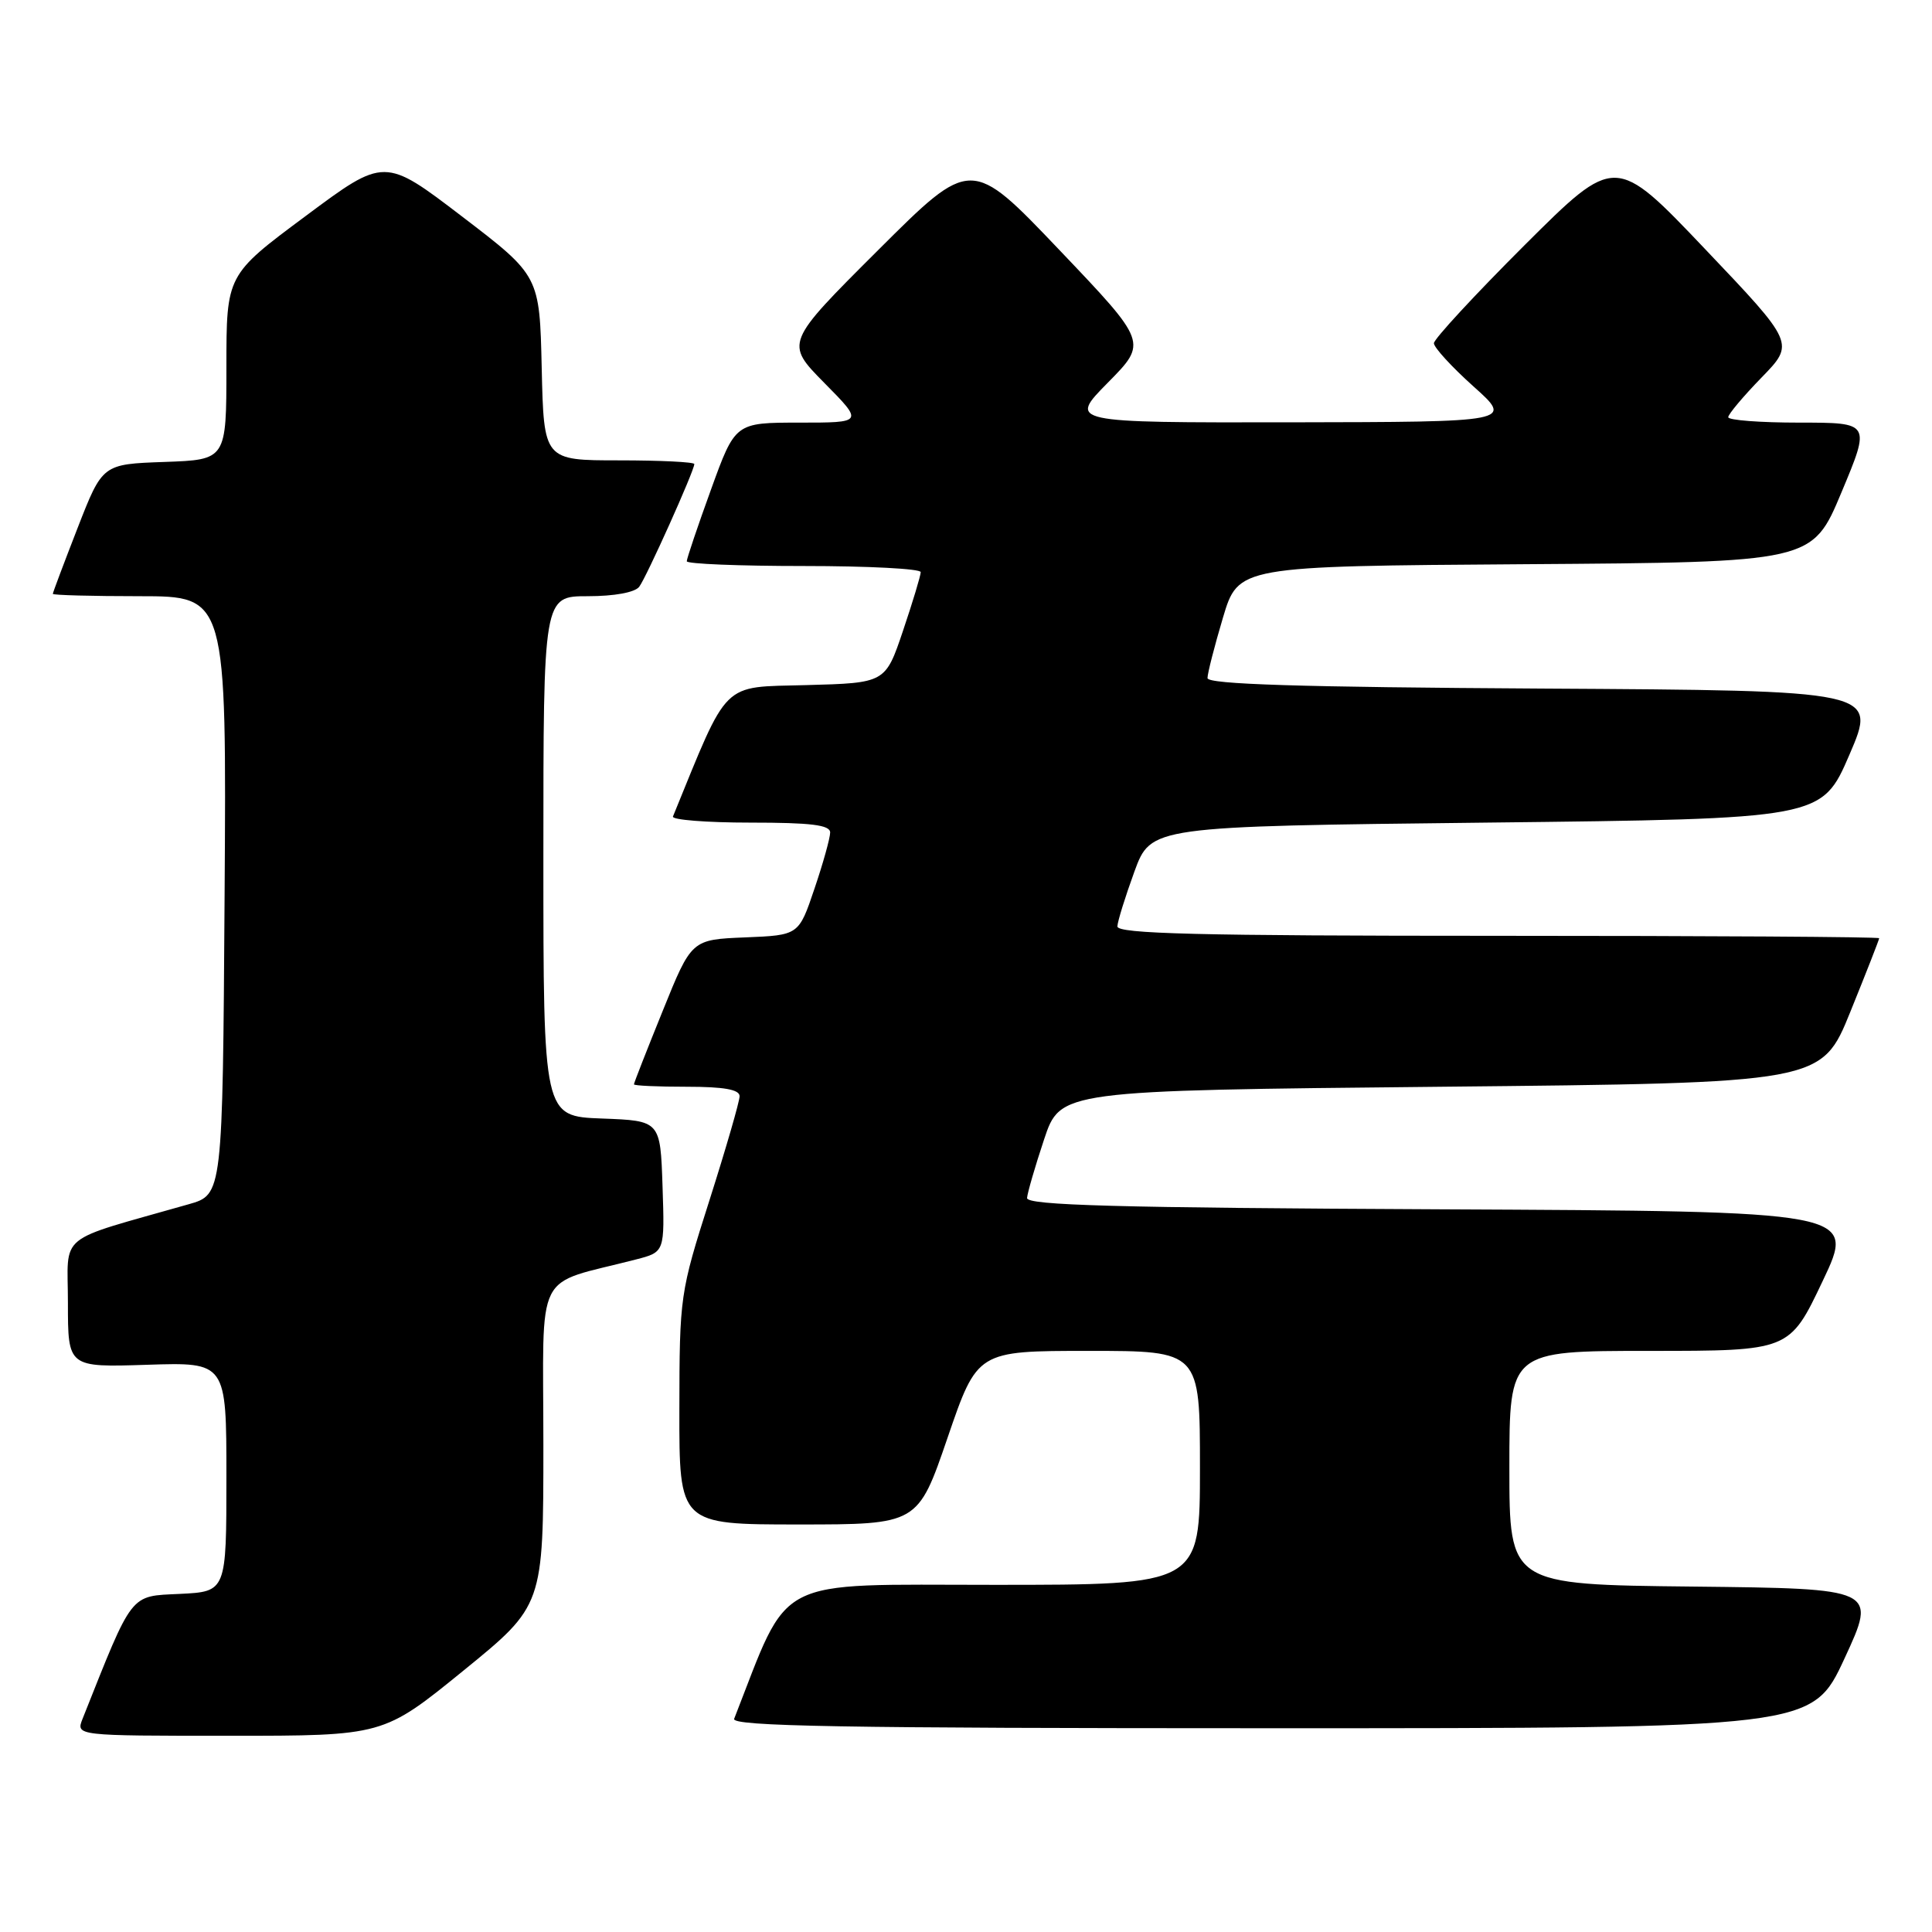 <?xml version="1.0" encoding="UTF-8" standalone="no"?>
<!DOCTYPE svg PUBLIC "-//W3C//DTD SVG 1.1//EN" "http://www.w3.org/Graphics/SVG/1.1/DTD/svg11.dtd" >
<svg xmlns="http://www.w3.org/2000/svg" xmlns:xlink="http://www.w3.org/1999/xlink" version="1.1" viewBox="0 0 256 256">
 <g >
 <path fill="currentColor"
d=" M 61.39 221.38 C 72.00 212.75 72.00 212.75 72.00 191.42 C 72.00 167.61 70.59 170.43 84.29 166.88 C 88.08 165.90 88.08 165.90 87.79 157.20 C 87.50 148.50 87.50 148.50 79.75 148.21 C 72.00 147.92 72.00 147.92 72.00 113.46 C 72.00 79.00 72.00 79.00 77.88 79.00 C 81.41 79.00 84.13 78.50 84.70 77.75 C 85.67 76.46 92.00 62.37 92.00 61.49 C 92.00 61.22 87.51 61.00 82.03 61.00 C 72.06 61.00 72.06 61.00 71.78 48.77 C 71.50 36.54 71.50 36.54 61.23 28.69 C 50.95 20.84 50.95 20.84 40.48 28.64 C 30.00 36.43 30.00 36.43 30.00 48.67 C 30.00 60.92 30.00 60.92 21.79 61.21 C 13.58 61.50 13.58 61.50 10.29 69.94 C 8.48 74.59 7.00 78.52 7.00 78.69 C 7.00 78.86 12.18 79.00 18.51 79.00 C 30.02 79.00 30.02 79.00 29.76 118.65 C 29.50 158.29 29.50 158.29 25.00 159.57 C 7.21 164.65 9.00 163.18 9.00 172.66 C 9.00 181.18 9.00 181.18 19.50 180.84 C 30.00 180.50 30.00 180.50 30.00 195.70 C 30.00 210.90 30.00 210.90 23.82 211.20 C 17.14 211.52 17.67 210.84 10.94 227.75 C 10.05 230.00 10.05 230.00 30.42 230.00 C 50.79 230.00 50.79 230.00 61.39 221.38 Z  M 244.41 219.75 C 248.69 210.50 248.69 210.50 224.35 210.23 C 200.00 209.97 200.00 209.97 200.00 194.48 C 200.00 179.00 200.00 179.00 218.56 179.00 C 237.12 179.00 237.12 179.00 241.51 169.75 C 245.91 160.50 245.91 160.50 190.95 160.24 C 147.94 160.04 136.02 159.71 136.09 158.74 C 136.14 158.06 137.15 154.57 138.34 151.00 C 140.50 144.50 140.50 144.50 190.93 144.00 C 241.36 143.50 241.36 143.50 245.18 134.07 C 247.28 128.89 249.00 124.50 249.00 124.32 C 249.00 124.14 226.28 124.00 198.50 124.00 C 158.73 124.00 148.01 123.73 148.06 122.75 C 148.09 122.06 149.11 118.80 150.31 115.50 C 152.51 109.50 152.51 109.50 196.95 109.00 C 241.39 108.50 241.39 108.50 245.06 100.00 C 248.72 91.50 248.72 91.50 204.36 91.24 C 172.16 91.05 160.00 90.67 160.00 89.85 C 160.00 89.22 160.92 85.63 162.04 81.87 C 164.08 75.02 164.08 75.02 202.10 74.76 C 240.13 74.50 240.13 74.50 244.00 65.25 C 247.87 56.00 247.87 56.00 238.44 56.00 C 233.25 56.00 229.00 55.68 229.00 55.28 C 229.00 54.89 230.98 52.53 233.41 50.03 C 237.82 45.50 237.82 45.50 225.93 33.00 C 214.04 20.50 214.04 20.50 202.02 32.48 C 195.41 39.08 190.00 44.93 190.00 45.48 C 190.00 46.04 192.36 48.62 195.25 51.21 C 200.50 55.91 200.50 55.91 171.03 55.96 C 141.57 56.00 141.57 56.00 146.81 50.69 C 152.05 45.38 152.05 45.38 140.37 33.12 C 128.68 20.85 128.68 20.85 116.35 33.15 C 104.02 45.45 104.02 45.45 109.22 50.73 C 114.43 56.00 114.43 56.00 105.93 56.00 C 97.42 56.00 97.42 56.00 94.21 64.87 C 92.44 69.75 91.00 74.02 91.00 74.37 C 91.00 74.72 97.97 75.00 106.50 75.00 C 115.03 75.00 122.00 75.36 122.00 75.81 C 122.00 76.25 120.95 79.74 119.66 83.56 C 117.32 90.50 117.32 90.50 106.83 90.78 C 95.47 91.09 96.63 89.94 89.17 108.19 C 88.98 108.63 93.60 109.00 99.42 109.00 C 107.46 109.00 110.00 109.31 110.00 110.31 C 110.00 111.02 109.07 114.38 107.92 117.76 C 105.84 123.92 105.84 123.92 98.74 124.21 C 91.63 124.50 91.63 124.50 87.82 133.93 C 85.72 139.11 84.00 143.50 84.00 143.68 C 84.00 143.86 87.15 144.00 91.00 144.00 C 95.93 144.00 98.00 144.37 98.00 145.25 C 98.00 145.94 96.21 152.12 94.02 159.00 C 90.10 171.29 90.04 171.75 90.02 186.75 C 90.00 202.00 90.00 202.00 105.81 202.00 C 121.62 202.00 121.62 202.00 125.56 190.50 C 129.50 179.00 129.50 179.00 144.25 179.00 C 159.00 179.00 159.00 179.00 159.00 194.50 C 159.00 210.00 159.00 210.00 131.75 210.00 C 102.09 210.00 104.77 208.62 97.28 227.75 C 96.89 228.74 111.52 229.00 168.45 229.00 C 240.12 229.00 240.12 229.00 244.41 219.75 Z "/>
</g>
</svg>